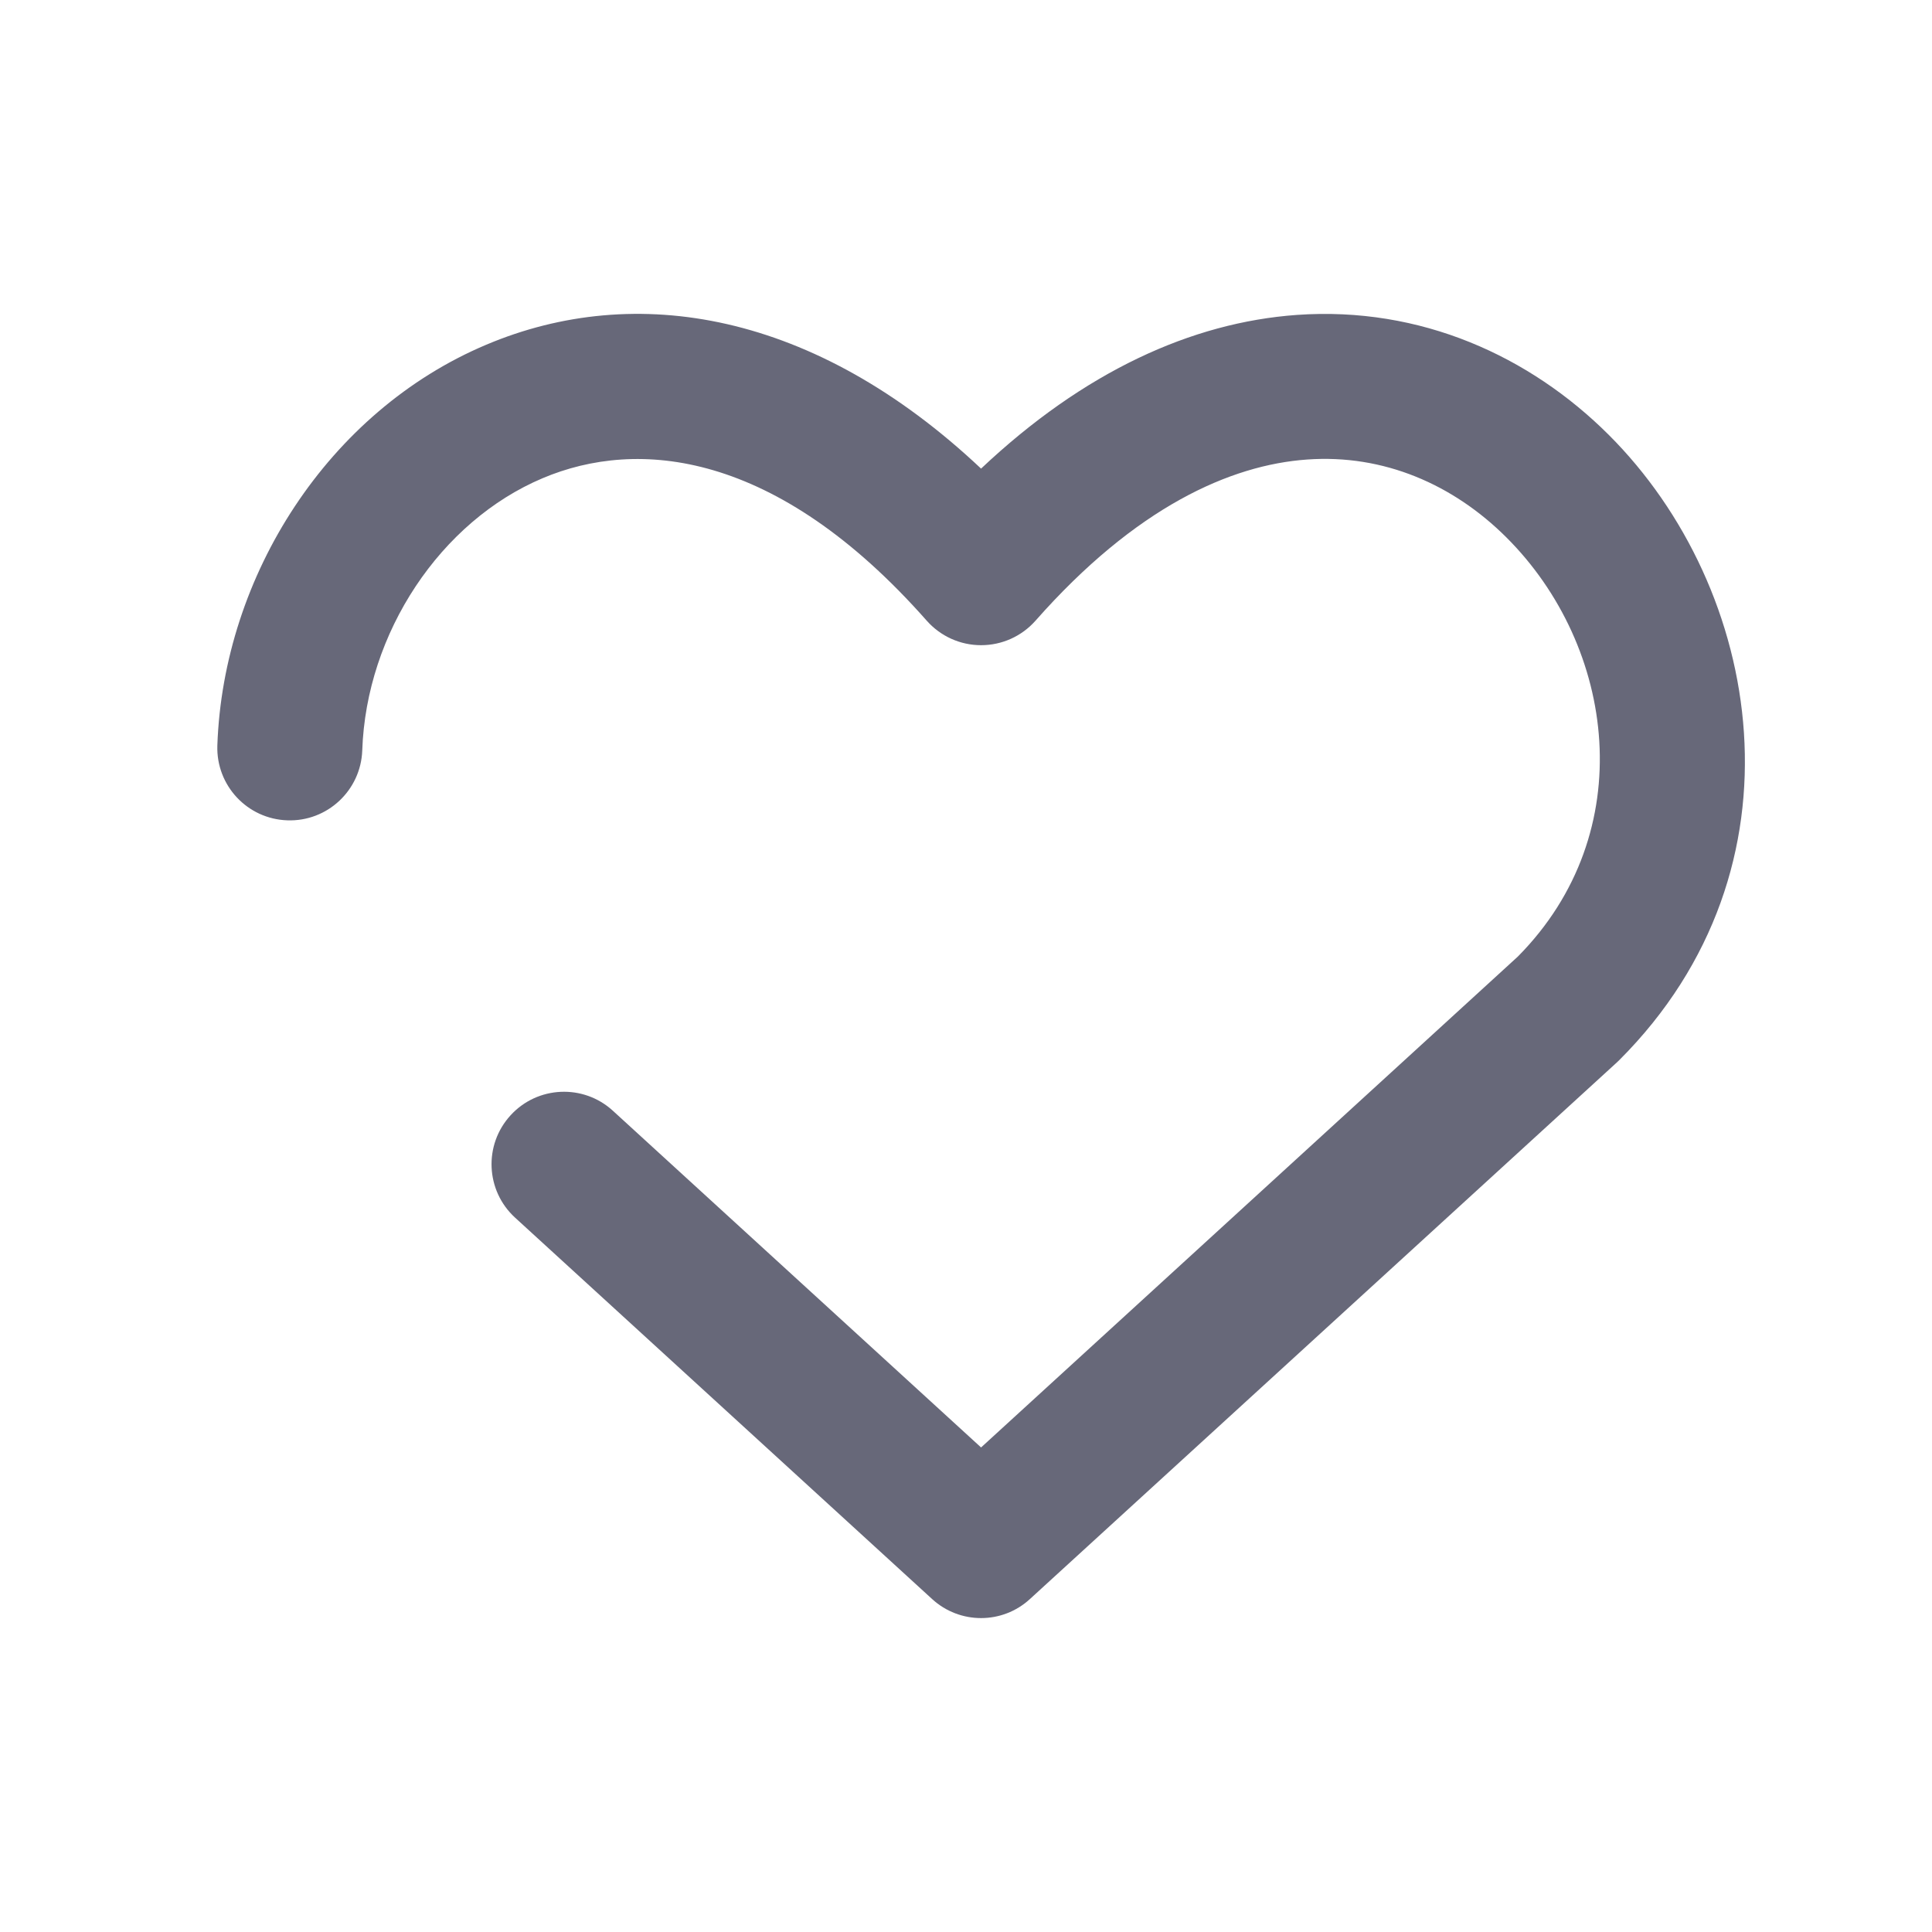 <svg width="20" height="20" viewBox="0 0 20 20" fill="none" xmlns="http://www.w3.org/2000/svg">
<path fill-rule="evenodd" clip-rule="evenodd" d="M5.618 4.95C4.56 5.396 3.791 6.551 3.75 7.769C3.735 8.182 3.388 8.507 2.974 8.492C2.56 8.478 2.236 8.131 2.25 7.717C2.311 5.958 3.4 4.257 5.035 3.568C6.579 2.916 8.431 3.226 10.156 4.851C11.219 3.848 12.335 3.338 13.425 3.26C14.708 3.169 15.839 3.689 16.653 4.501C18.245 6.089 18.758 8.979 16.763 10.974C16.755 10.982 16.747 10.989 16.739 10.997L10.662 16.553C10.376 16.816 9.937 16.816 9.65 16.554L5.332 12.605C5.027 12.326 5.005 11.852 5.285 11.546C5.564 11.24 6.039 11.219 6.344 11.498L10.156 14.984L15.713 9.902C16.988 8.615 16.725 6.691 15.594 5.563C15.044 5.015 14.324 4.7 13.531 4.757C12.737 4.813 11.757 5.249 10.719 6.426C10.576 6.587 10.372 6.679 10.156 6.679C9.941 6.679 9.737 6.587 9.594 6.426C8.032 4.656 6.597 4.536 5.618 4.95Z" fill="#676879"/>
</svg>
